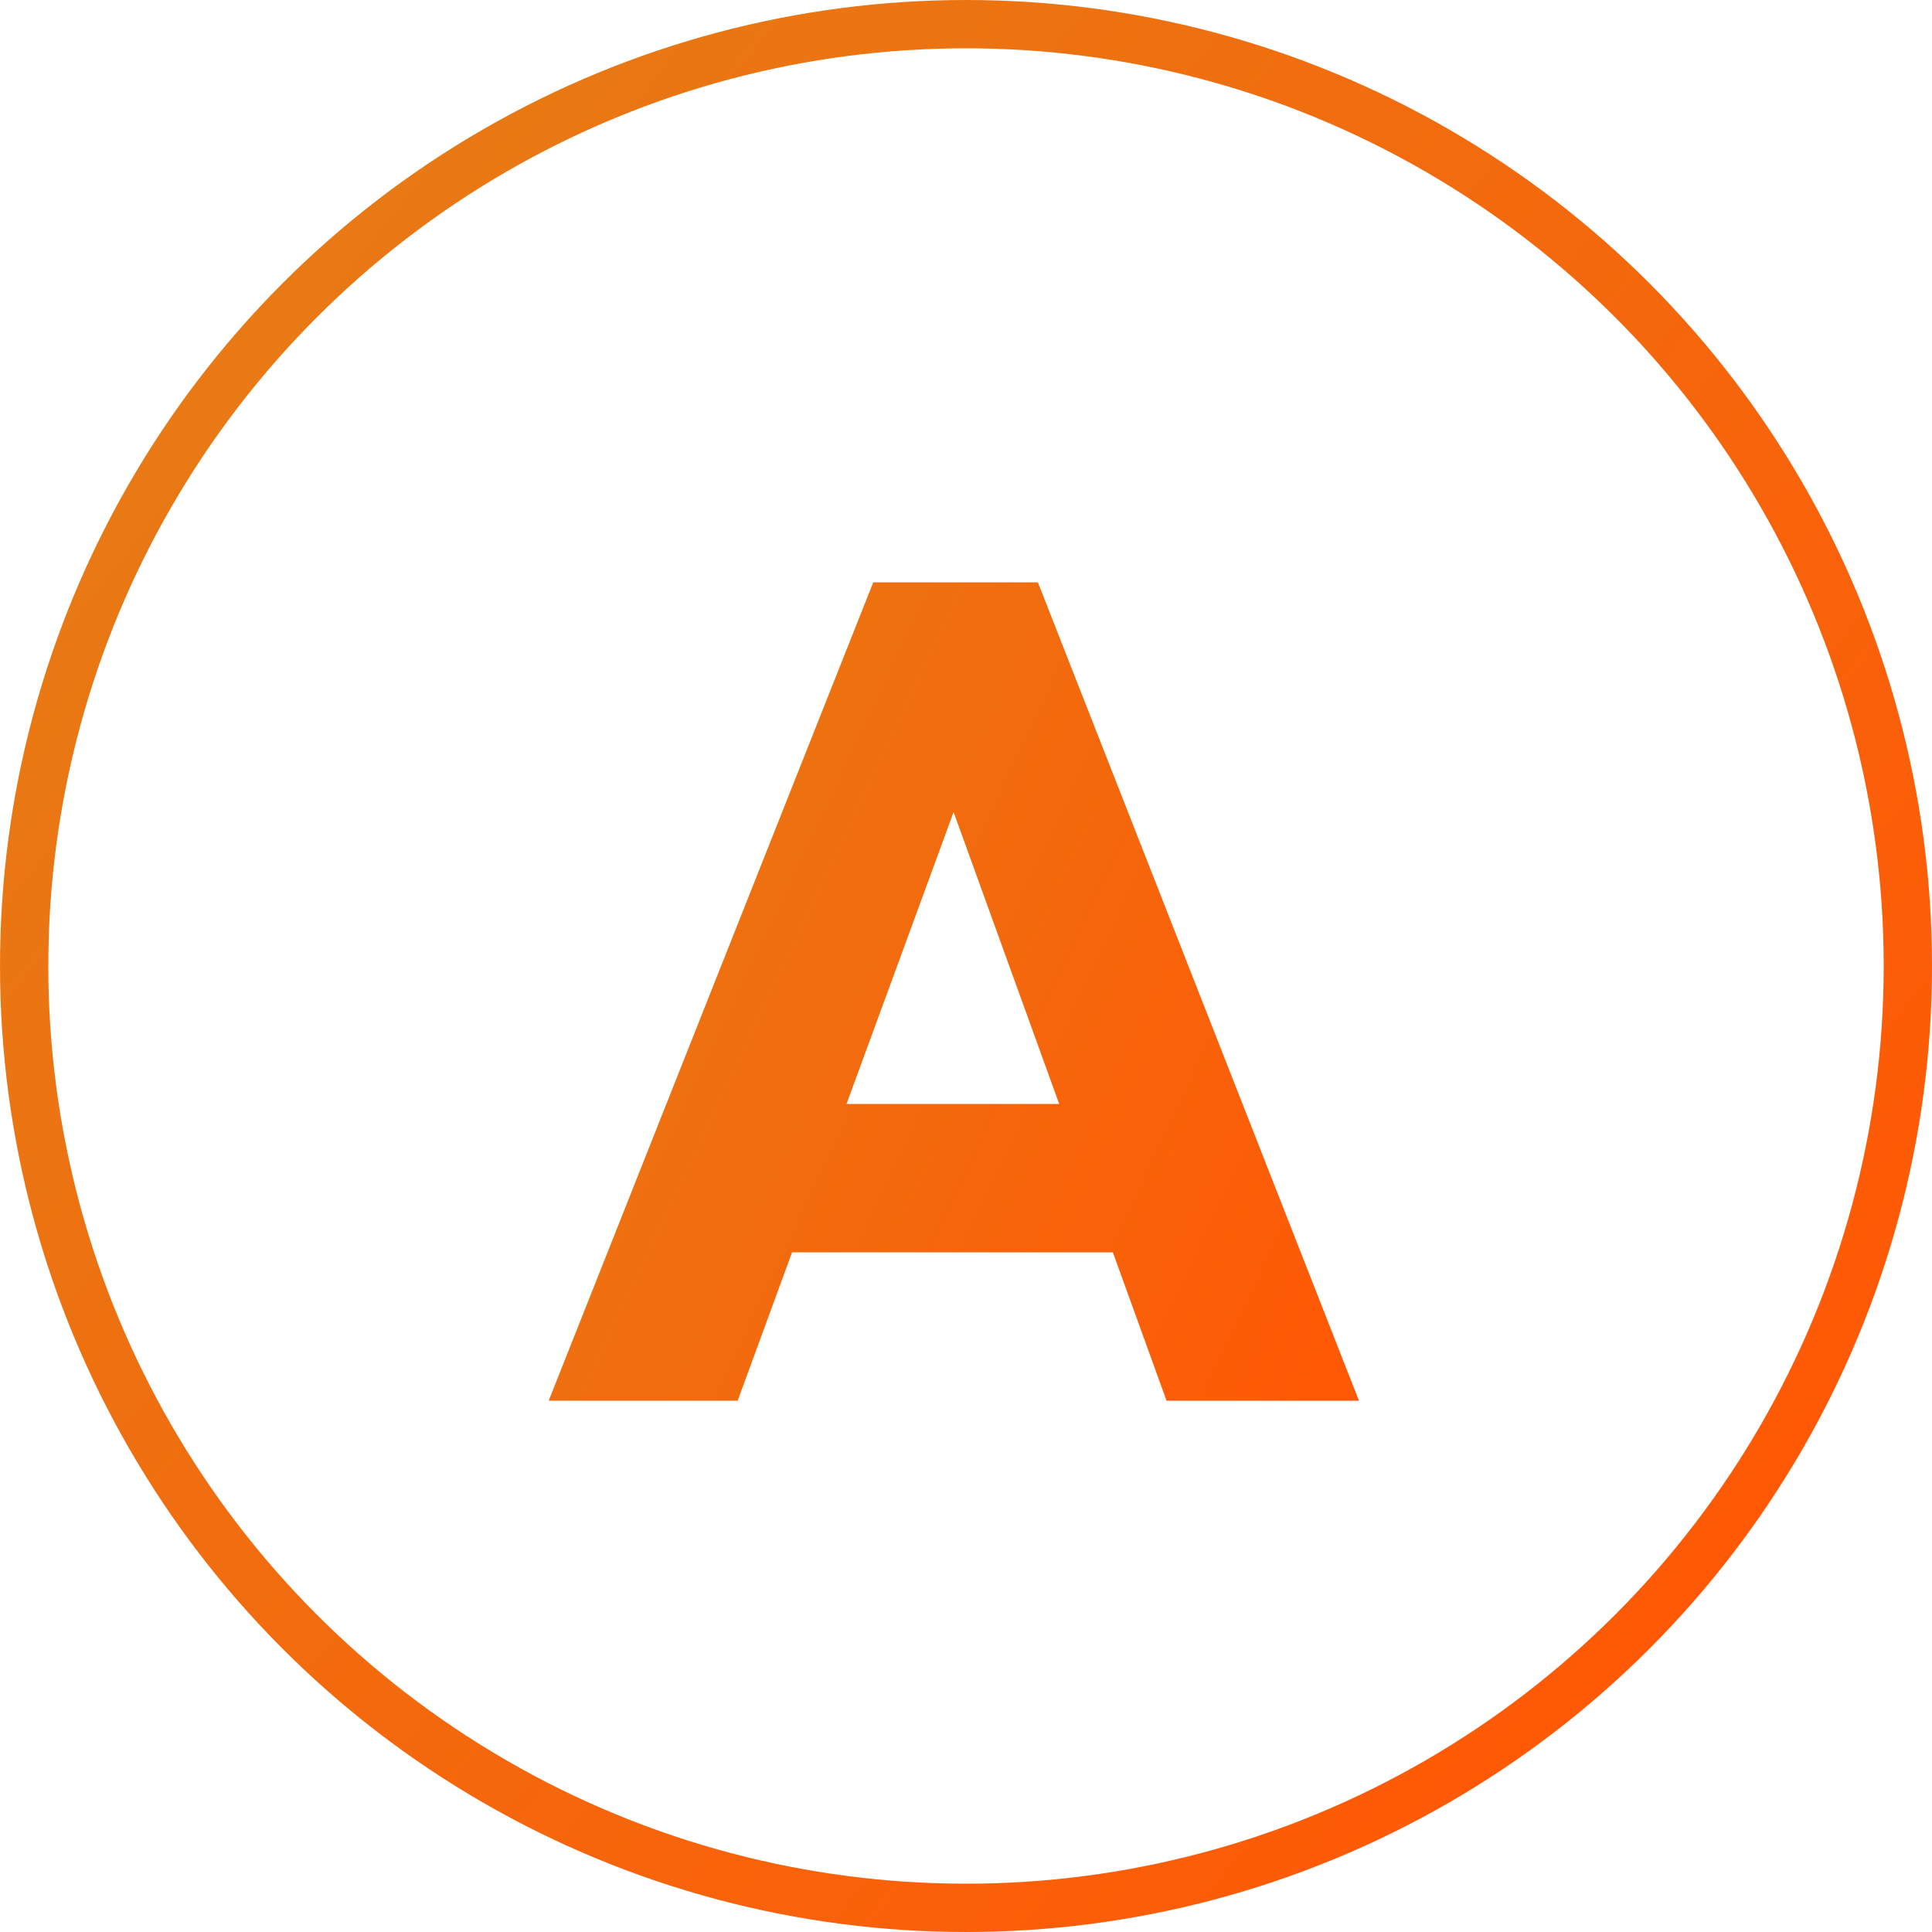<svg width="40" height="40" viewBox="0 0 40 40" fill="none" xmlns="http://www.w3.org/2000/svg">
<path d="M11.36 29L18.08 12.056H21.488L28.136 29H24.152L19.064 14.936H20.432L15.272 29H11.36ZM15.176 25.928V22.856H24.416V25.928H15.176Z" fill="url(#paint0_linear_323_1245)"/>
<circle cx="20" cy="20" r="19.5" stroke="url(#paint1_linear_323_1245)"/>
<defs>
<linearGradient id="paint0_linear_323_1245" x1="13.179" y1="10.714" x2="31.704" y2="19.448" gradientUnits="userSpaceOnUse">
<stop stop-color="#E87914"/>
<stop offset="1" stop-color="#FF5906"/>
</linearGradient>
<linearGradient id="paint1_linear_323_1245" x1="4.841" y1="7.619" x2="35.952" y2="32.063" gradientUnits="userSpaceOnUse">
<stop stop-color="#E87914"/>
<stop offset="1" stop-color="#FF5906"/>
</linearGradient>
</defs>
</svg>
